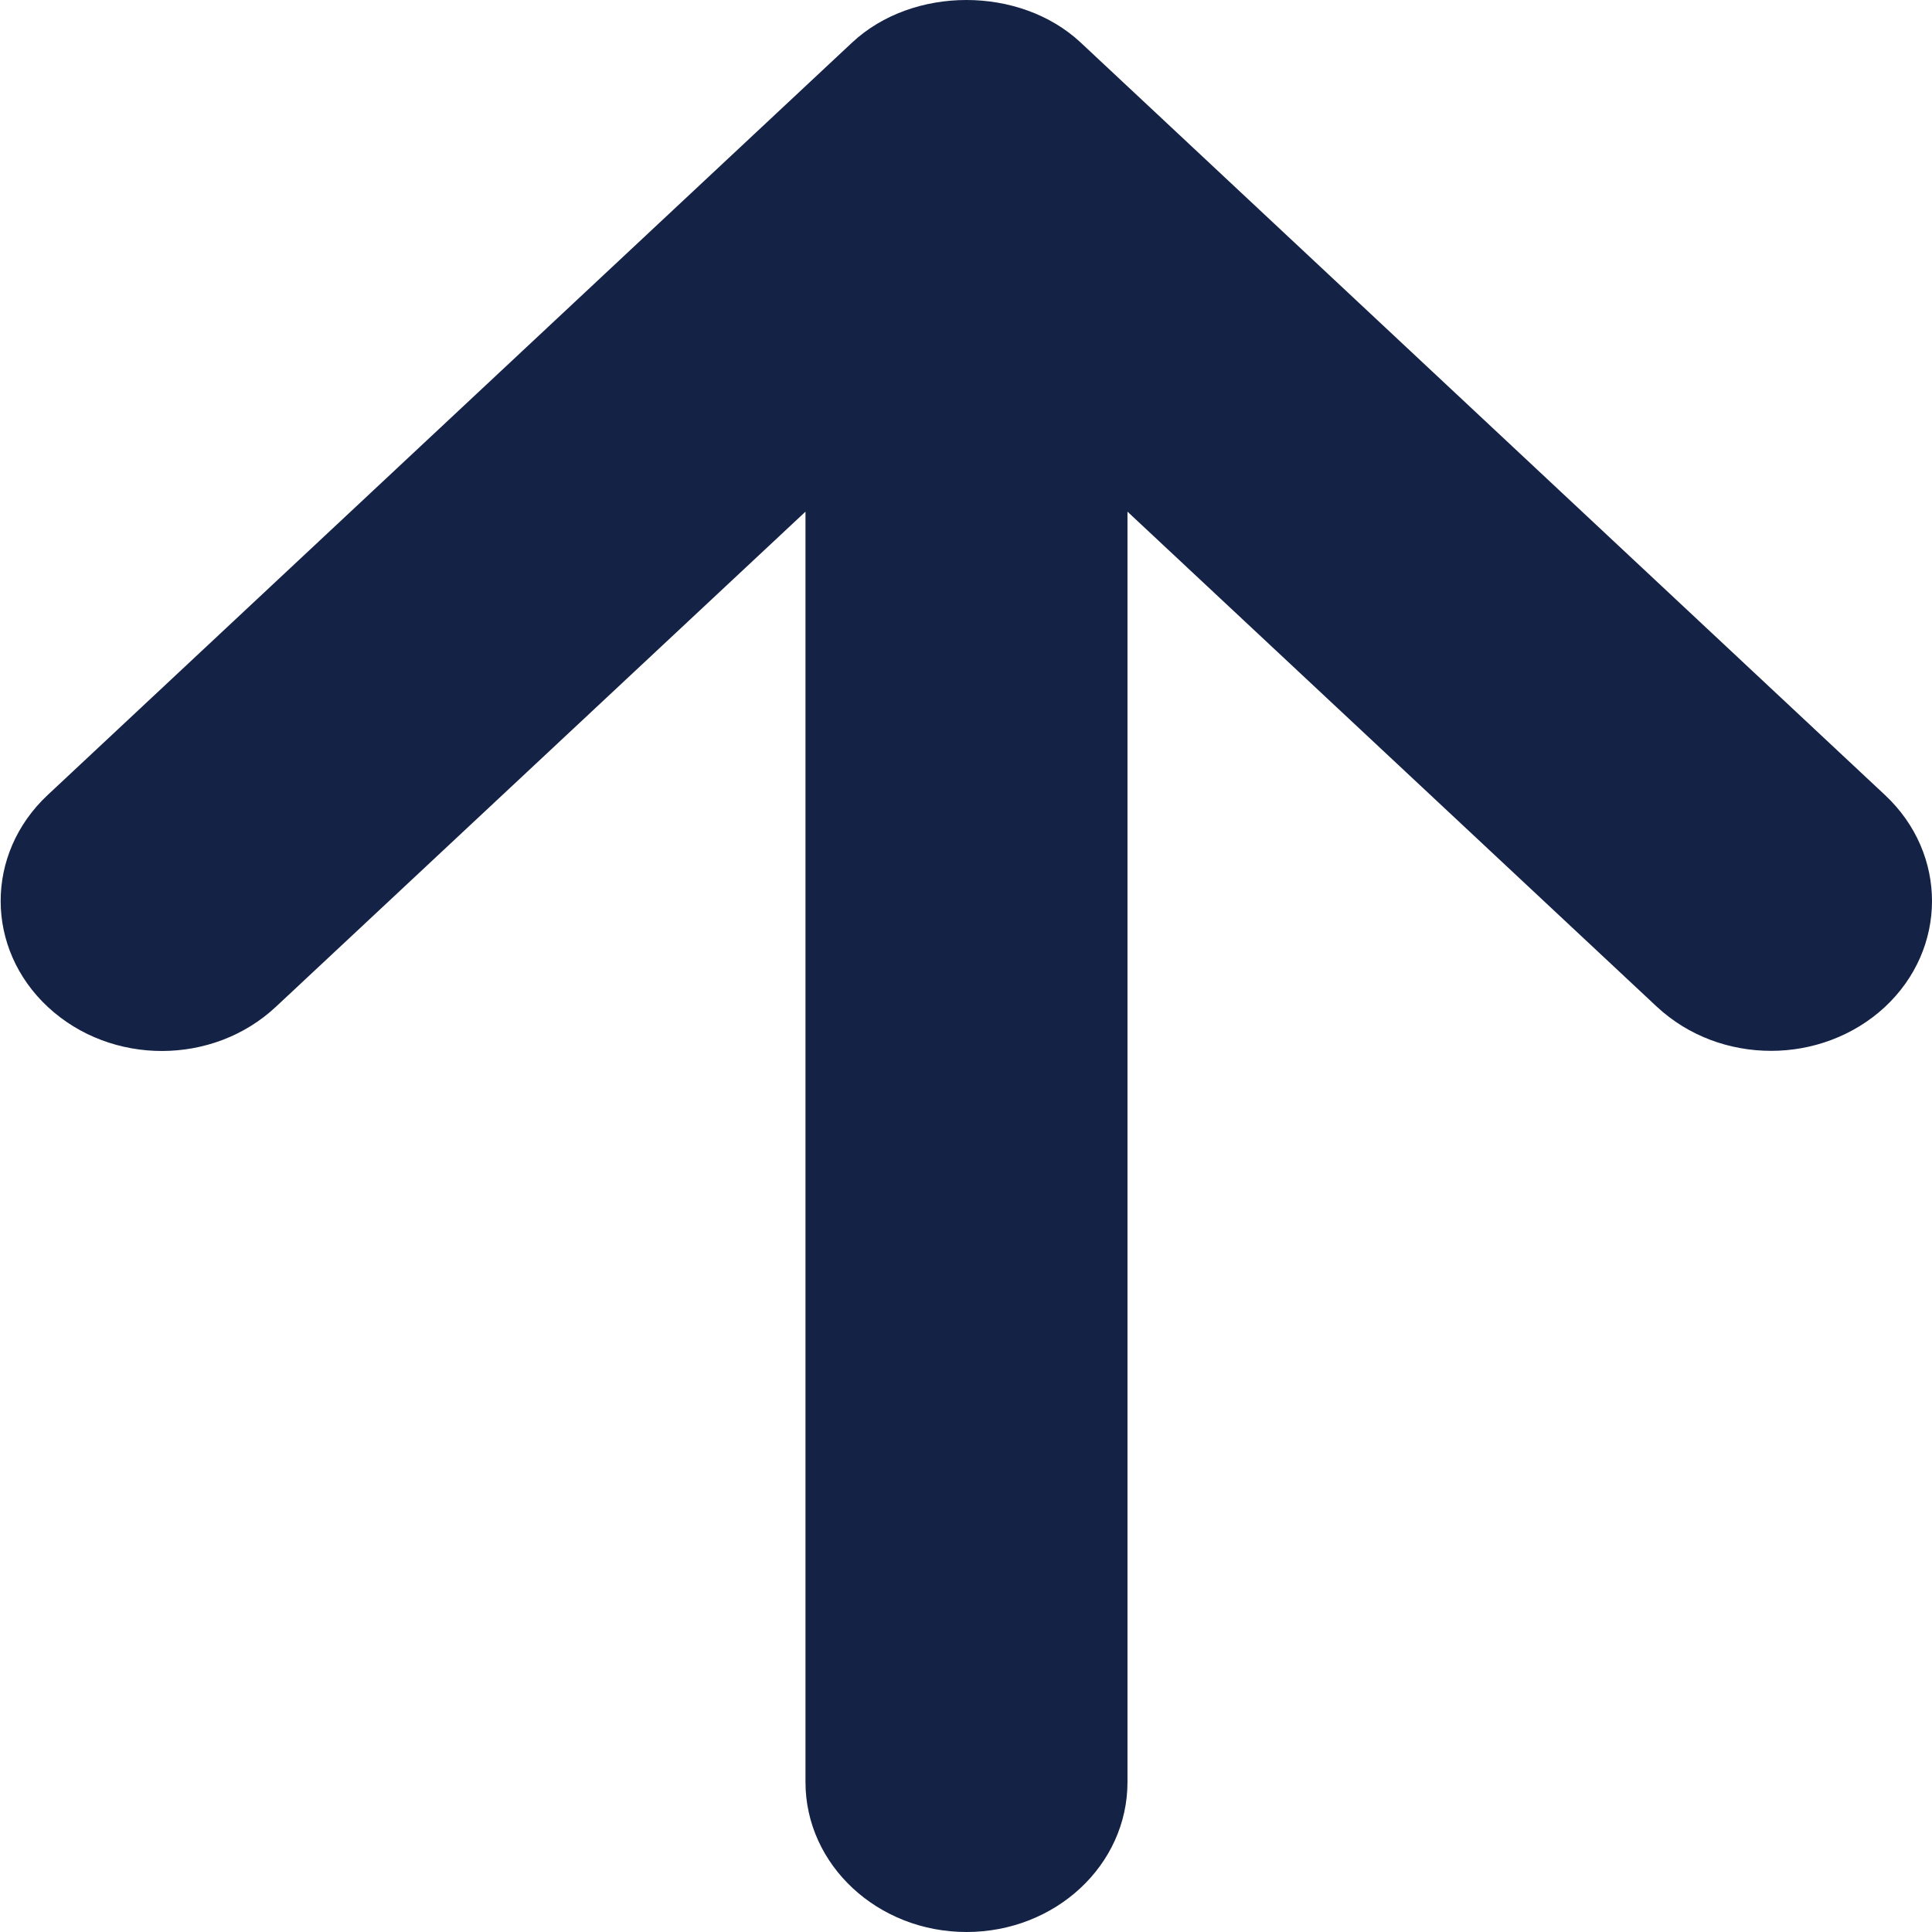 <svg width="12" height="12" viewBox="0 0 12 12" fill="none" xmlns="http://www.w3.org/2000/svg">
<path d="M11.709 4.939L6.712 0.264C6.335 -0.088 5.67 -0.088 5.293 0.264L0.295 4.939C-0.094 5.304 -0.093 5.893 0.299 6.256C0.691 6.619 1.323 6.619 1.714 6.253L5.003 3.178L5.003 11.069C5.003 11.584 5.452 12 6.003 12C6.556 12 7.003 11.584 7.003 11.069L7.003 3.178L10.291 6.253C10.488 6.436 10.743 6.527 11.001 6.527C11.255 6.527 11.511 6.436 11.706 6.256C12.097 5.893 12.098 5.304 11.709 4.939Z" fill="#142245"/>
</svg>
